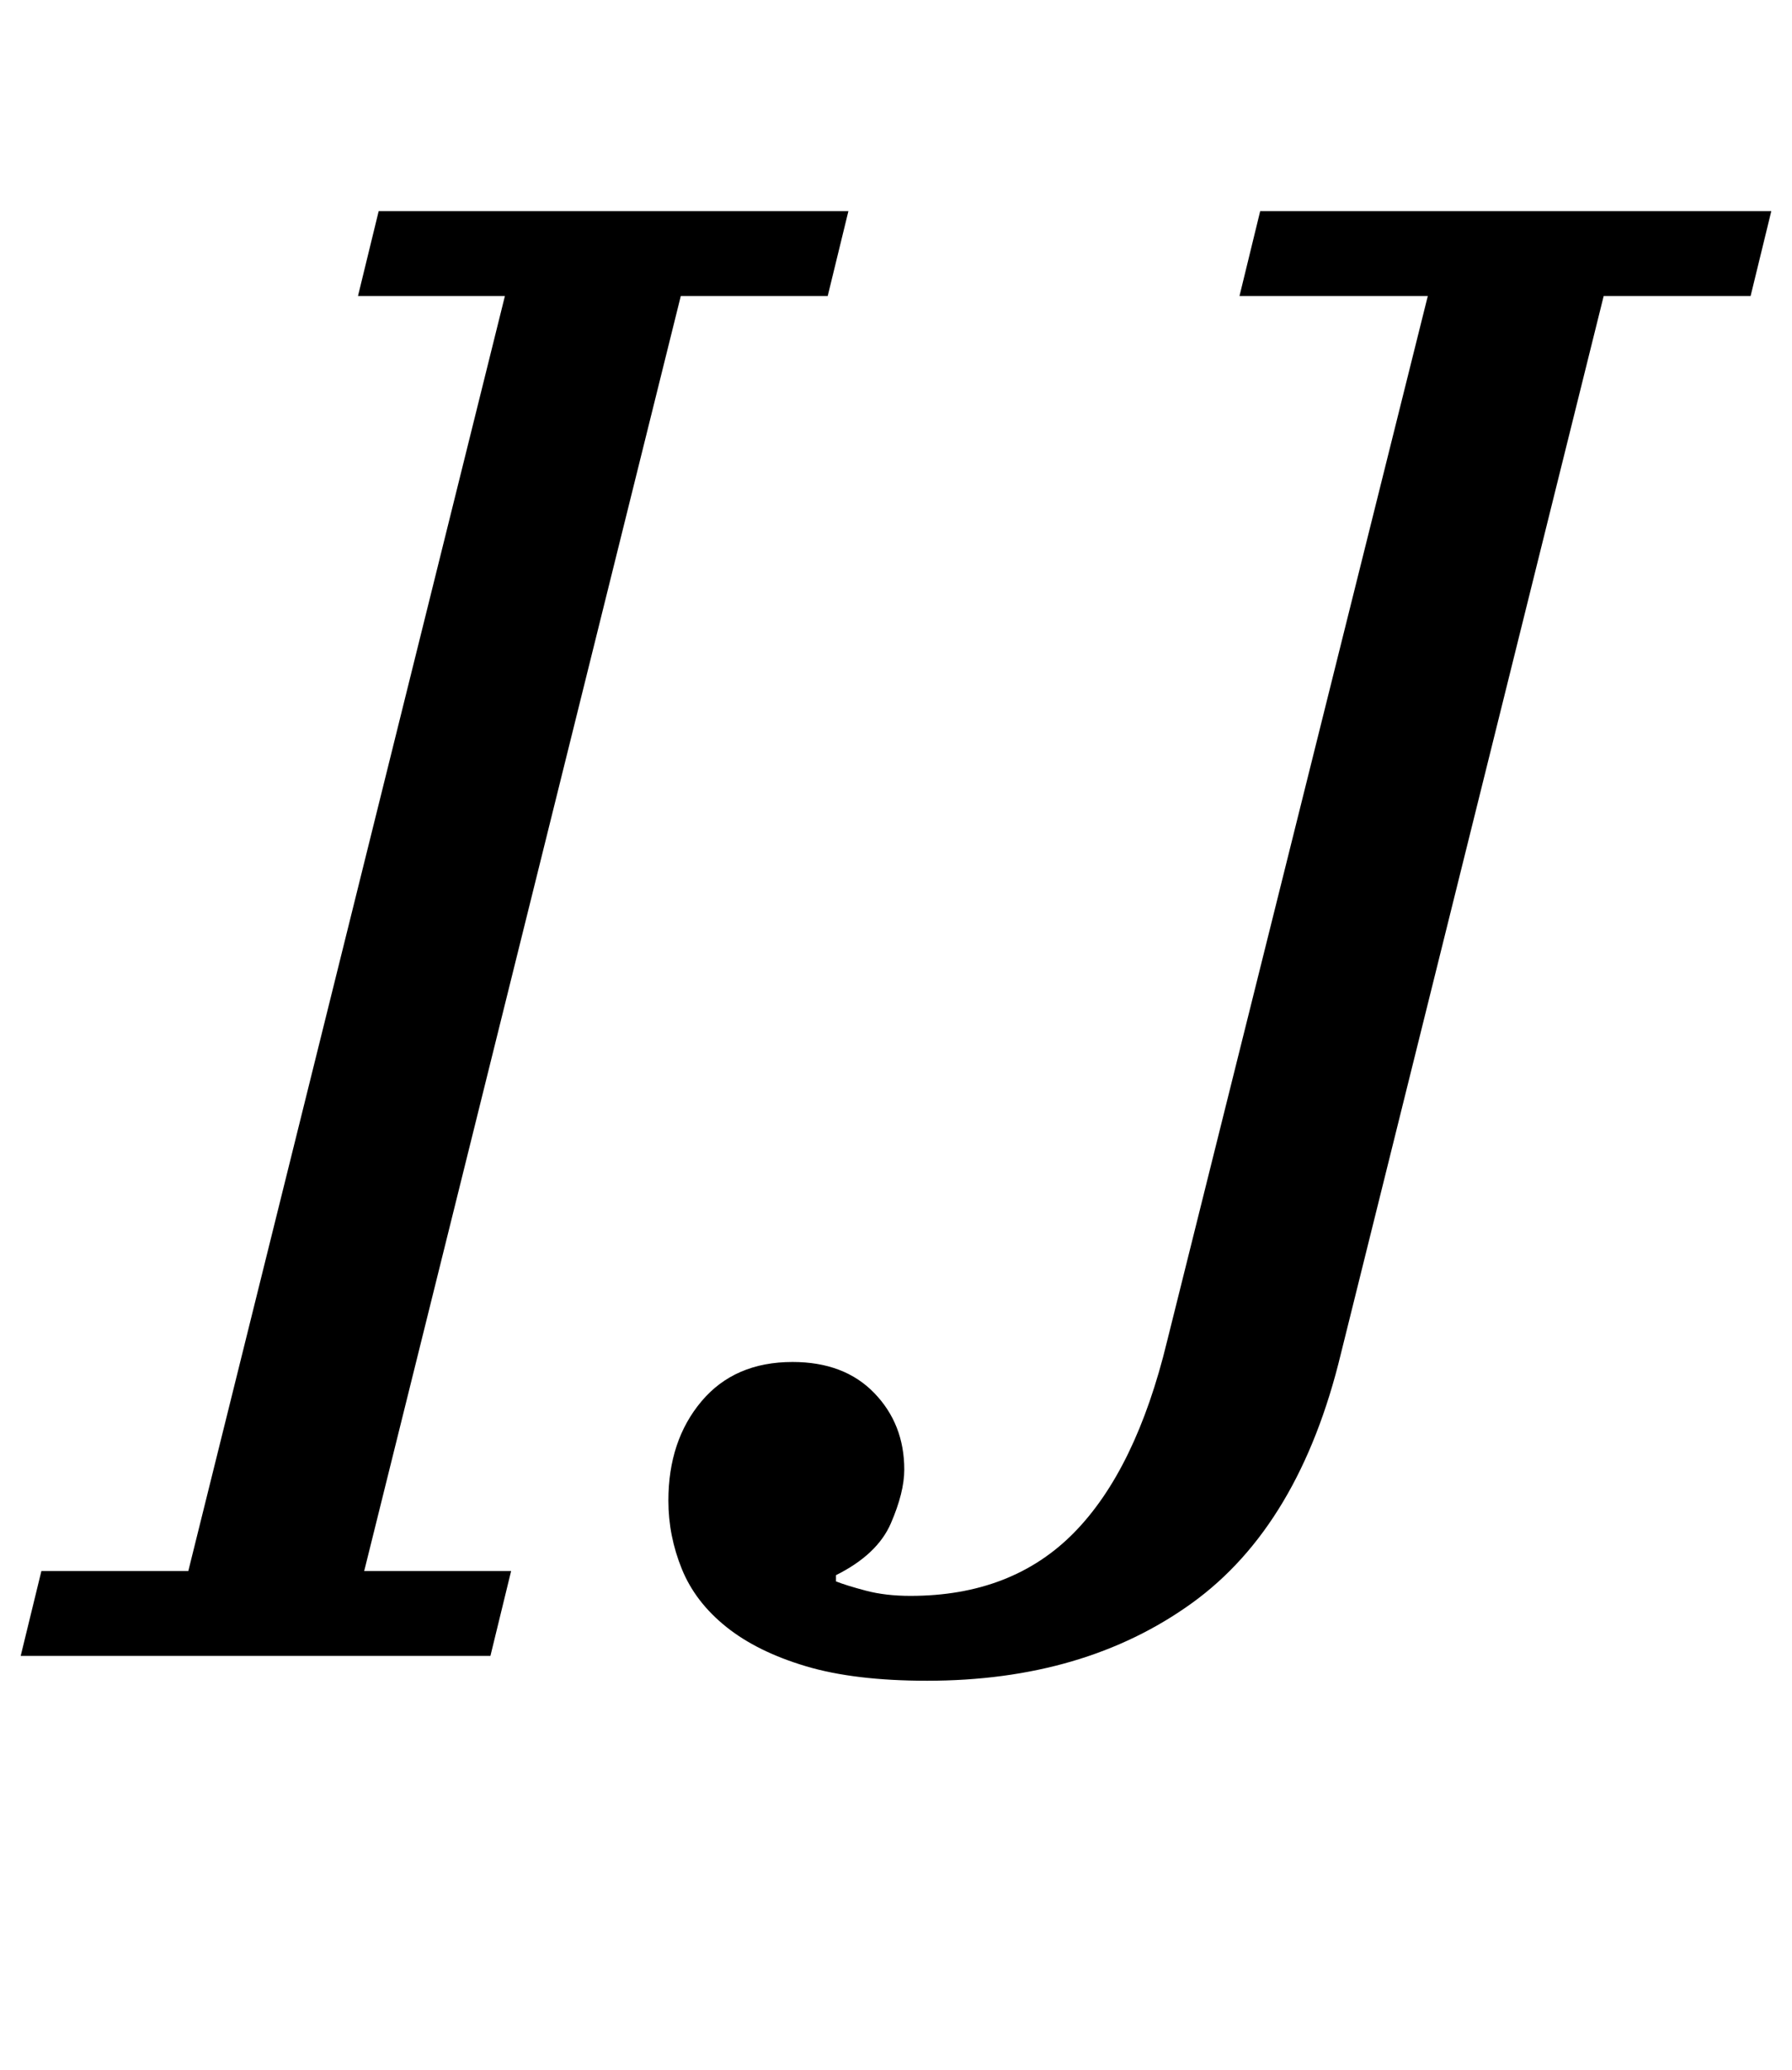 <?xml version="1.0" standalone="no"?>
<!DOCTYPE svg PUBLIC "-//W3C//DTD SVG 1.1//EN" "http://www.w3.org/Graphics/SVG/1.1/DTD/svg11.dtd" >
<svg xmlns="http://www.w3.org/2000/svg" xmlns:xlink="http://www.w3.org/1999/xlink" version="1.1" viewBox="-31 0 866 1000">
  <g transform="matrix(1 0 0 -1 0 800)">
   <path fill="currentColor"
d="M-11 41h71l153 616h-71l10 41h227l-10 -41h-71l-153 -616h71l-10 -41h-227zM417 -12q-35 0 -58.5 7t-38.5 19t-21.5 28t-6.5 33q0 29 16 48t44 19q25 0 39.5 -15t14.5 -37q0 -11 -6.5 -26t-26.5 -25v-3q5 -2 14.5 -4.5t21.5 -2.5q49 0 79 30.5t45 92.5l126 505h-91l10 41
h247l-10 -41h-71l-127 -511q-20 -83 -72 -120.5t-128 -37.5z" />
  </g>

</svg>
